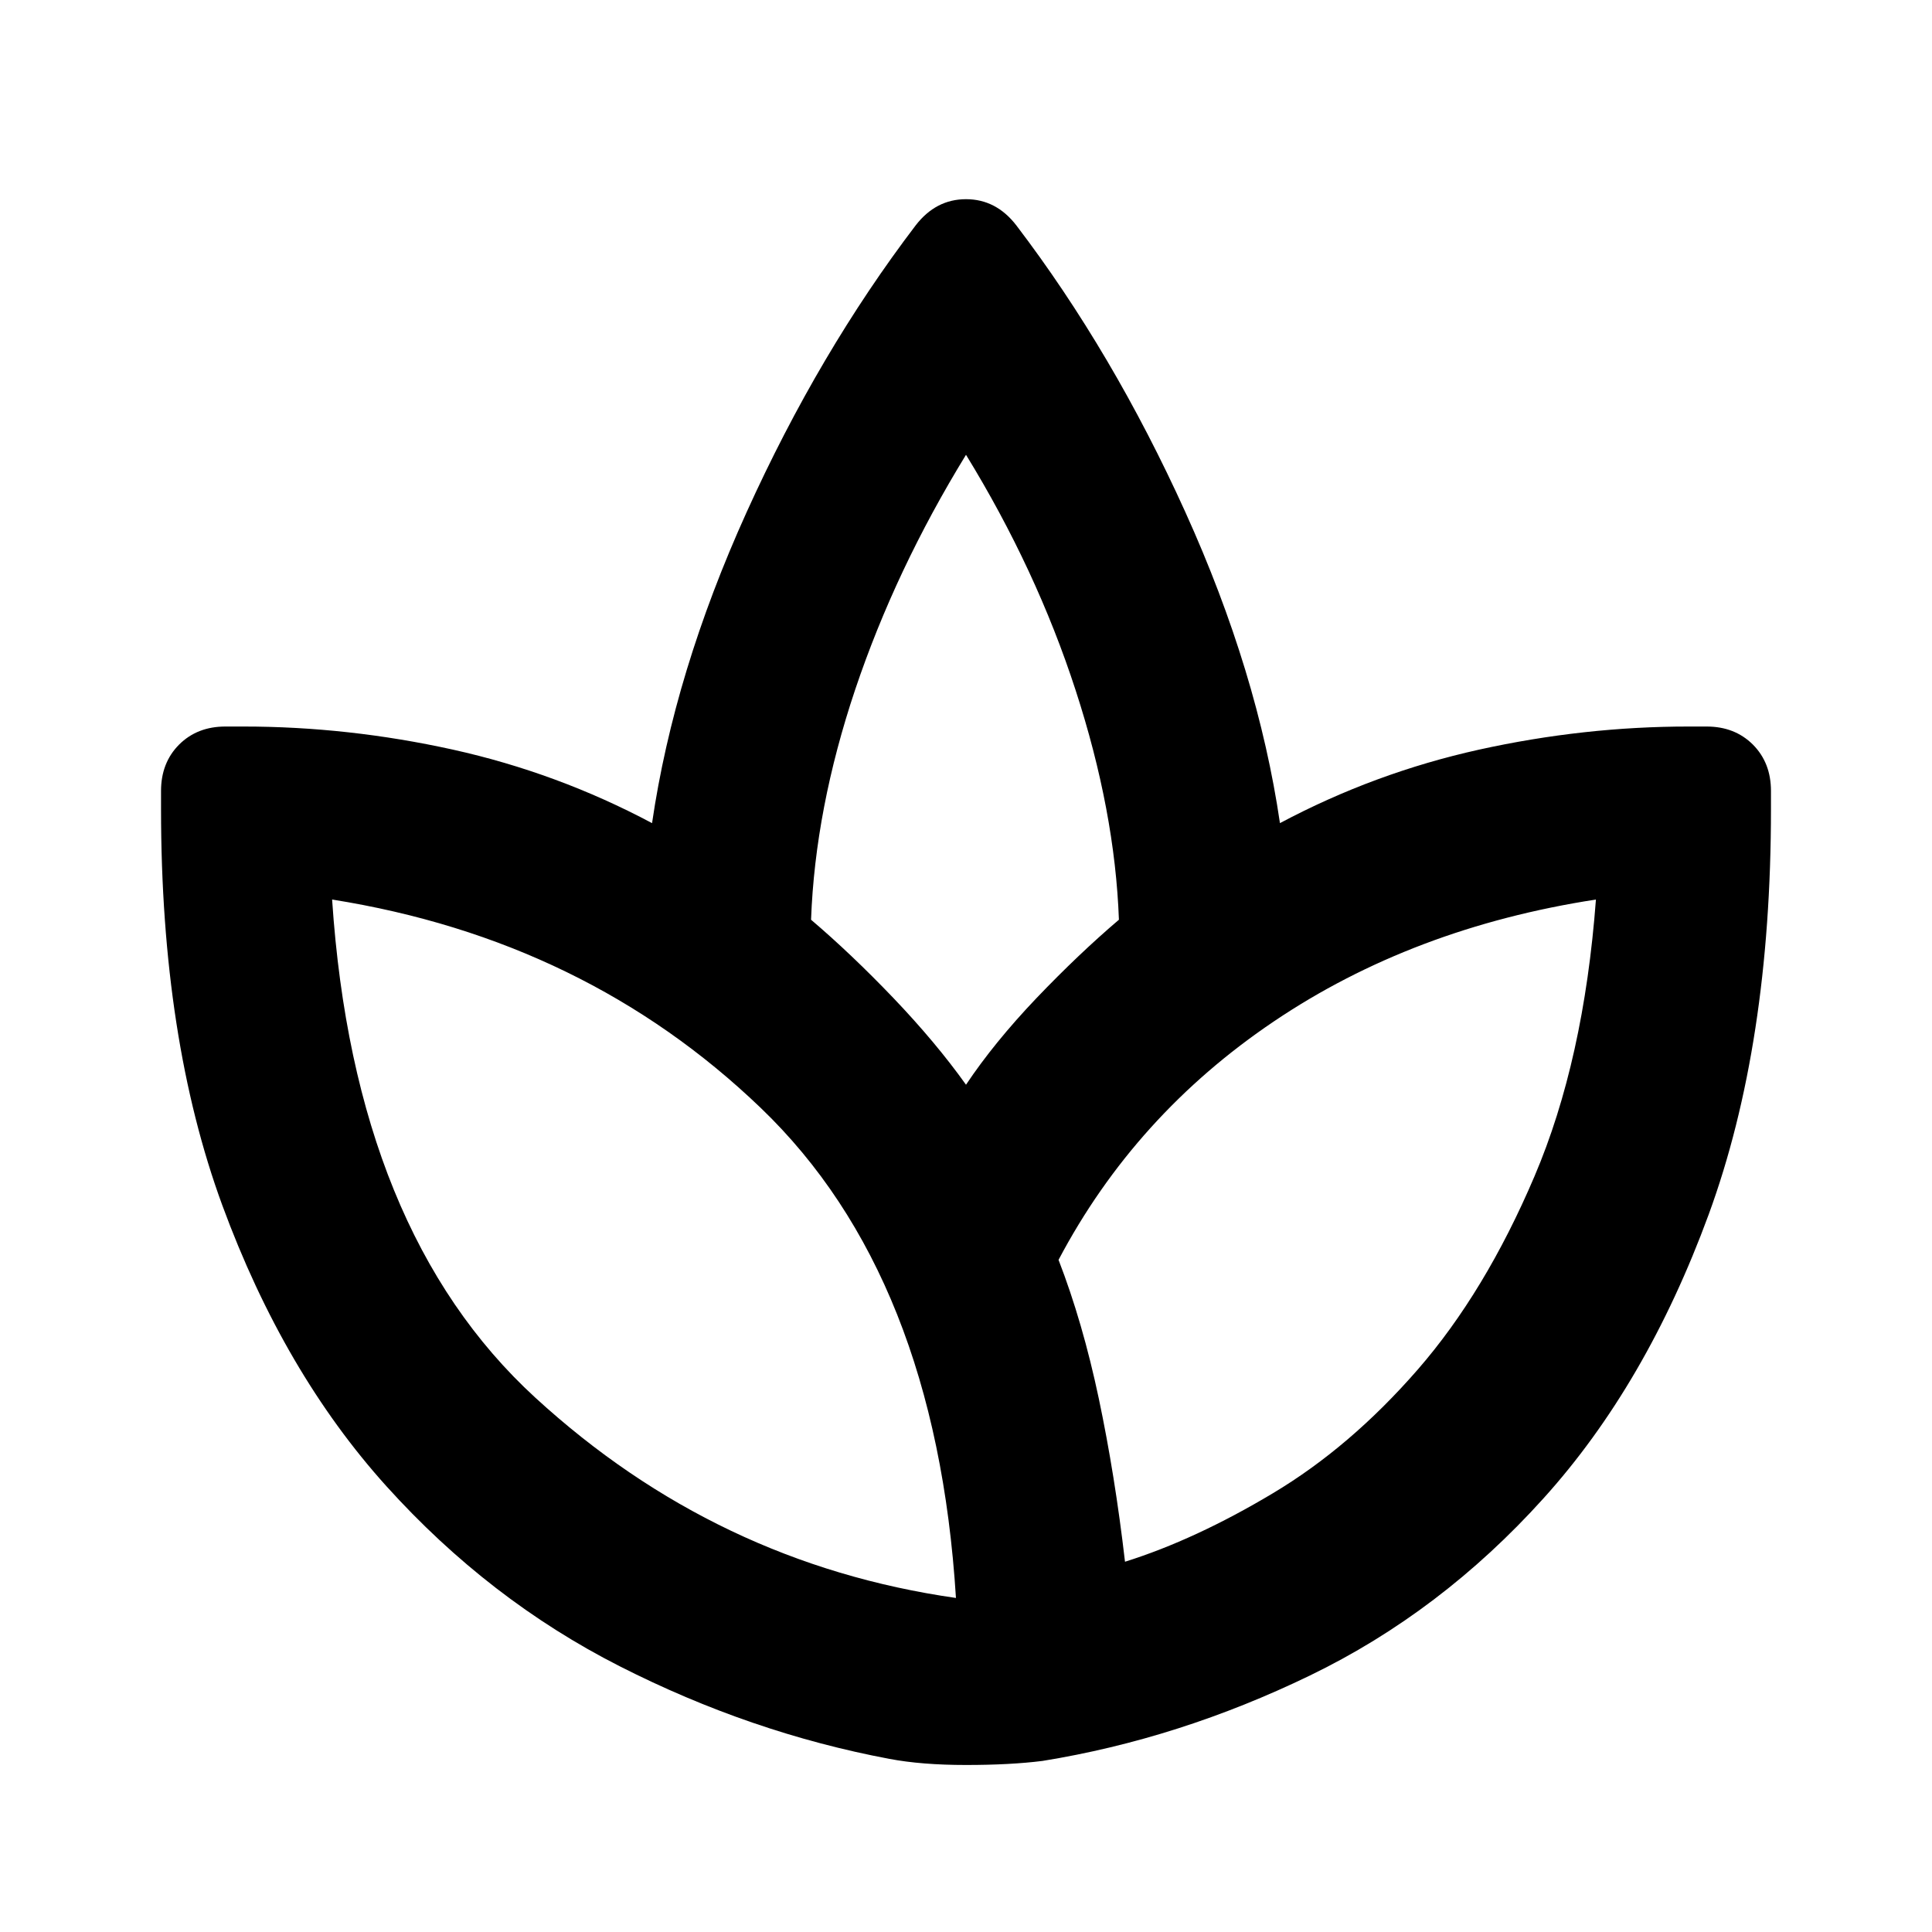 <svg xmlns="http://www.w3.org/2000/svg" height="20" width="20"><path d="M9.208 18.208q-1.437-.27-2.791-.958Q5.062 16.562 4 15.385q-1.062-1.177-1.698-2.906-.635-1.729-.635-4.104v-.187q0-.292.187-.48.188-.187.479-.187h.188q1.083 0 2.167.239 1.083.24 2.062.761.229-1.563.979-3.219t1.75-2.969q.209-.271.521-.271.312 0 .521.271 1 1.313 1.75 2.969t.979 3.219q.979-.521 2.062-.761 1.084-.239 2.167-.239h.188q.291 0 .479.187.187.188.187.48v.187q0 2.437-.645 4.198-.646 1.76-1.709 2.937-1.062 1.178-2.417 1.834-1.354.656-2.77.885-.334.042-.792.042t-.792-.063Zm.688-1.666q-.208-3.334-2.021-5.073-1.813-1.74-4.437-2.157-.042 0 0 0 .041 0 0 0 .229 3.438 2.104 5.157 1.875 1.719 4.354 2.073.042.02 0 .01t0-.01Zm-1.5-7.021q.416.354.854.812.438.459.75.896.292-.437.729-.896.438-.458.854-.812-.041-1.125-.448-2.375-.406-1.25-1.135-2.438v.011-.011q-.729 1.188-1.146 2.427-.416 1.24-.458 2.386Zm2.562 3.521q.25.646.417 1.437.167.792.271 1.688.729-.229 1.531-.709.802-.479 1.5-1.281.698-.802 1.208-2 .511-1.198.636-2.865 0-.041 0 0 0 .042 0 0-1.896.292-3.333 1.261-1.438.969-2.23 2.469Z"/></svg>
